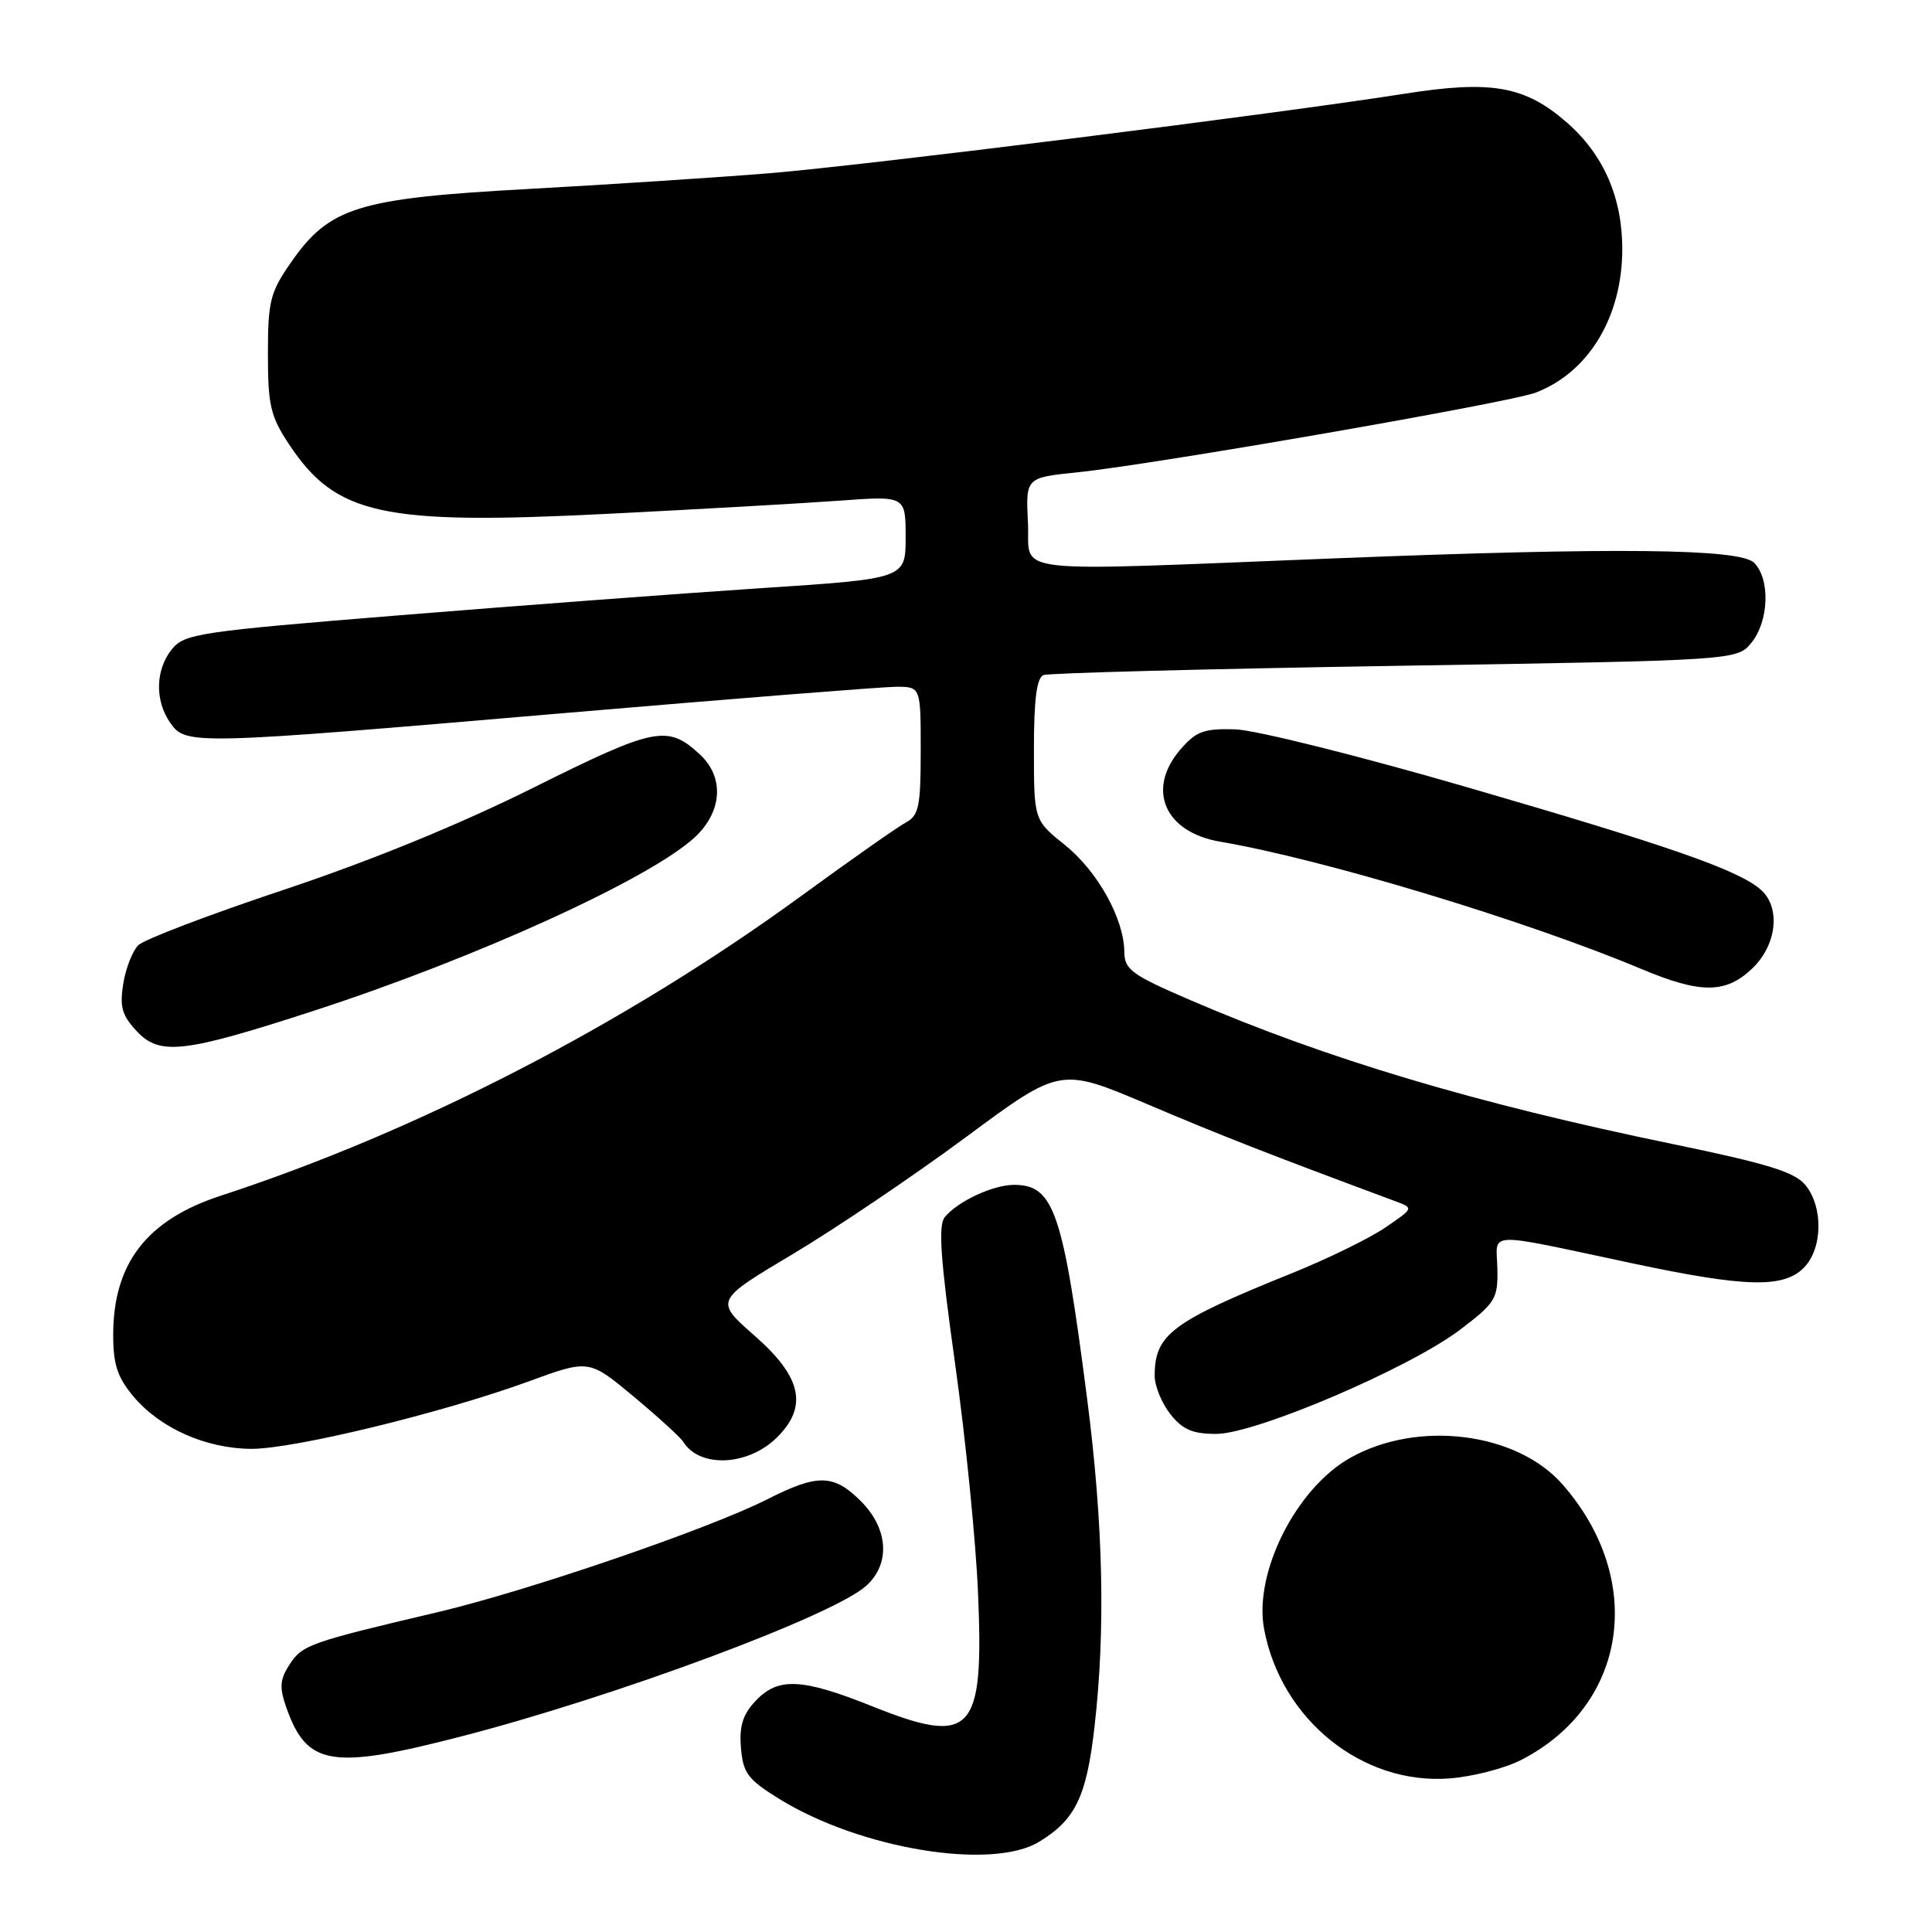 <?xml version="1.0" encoding="UTF-8" standalone="no"?>
<!DOCTYPE svg PUBLIC "-//W3C//DTD SVG 1.1//EN" "http://www.w3.org/Graphics/SVG/1.1/DTD/svg11.dtd" >
<svg xmlns="http://www.w3.org/2000/svg" xmlns:xlink="http://www.w3.org/1999/xlink" version="1.1" viewBox="0 0 256 256">
 <g >
 <path fill="currentColor"
d=" M 137.70 244.04 C 142.50 241.11 143.96 238.09 145.02 228.88 C 146.50 216.03 146.19 201.99 144.07 185.50 C 140.86 160.54 139.65 157.00 134.38 157.00 C 131.59 157.00 126.94 159.16 125.19 161.27 C 124.30 162.35 124.61 166.83 126.54 180.59 C 127.93 190.44 129.30 204.12 129.59 211.00 C 130.40 229.73 128.83 231.40 115.49 226.06 C 106.24 222.36 103.08 222.22 100.11 225.39 C 98.42 227.18 97.94 228.72 98.18 231.60 C 98.46 234.96 99.09 235.79 103.28 238.38 C 114.01 245.00 131.43 247.87 137.70 244.04 Z  M 201.57 233.20 C 215.65 225.97 218.13 209.33 207.03 196.68 C 200.96 189.77 187.87 188.13 178.92 193.17 C 171.74 197.20 166.10 208.41 167.50 215.86 C 169.75 227.87 180.53 236.54 192.07 235.65 C 195.14 235.42 199.41 234.31 201.57 233.20 Z  M 61.18 230.07 C 81.53 224.81 110.31 214.11 114.75 210.15 C 118.01 207.25 117.73 202.58 114.08 198.92 C 110.47 195.32 108.37 195.27 101.72 198.64 C 93.93 202.59 69.92 210.81 58.00 213.62 C 41.05 217.61 40.08 217.95 38.39 220.52 C 37.09 222.51 37.00 223.56 37.91 226.17 C 40.64 234.01 43.87 234.55 61.18 230.07 Z  M 102.92 190.50 C 107.09 186.39 106.25 182.48 100.01 177.01 C 94.69 172.34 94.69 172.34 105.10 166.14 C 110.82 162.72 121.12 155.76 128.00 150.67 C 140.49 141.42 140.49 141.42 152.00 146.30 C 161.78 150.46 168.13 152.94 184.92 159.18 C 187.34 160.08 187.34 160.09 183.52 162.68 C 181.42 164.11 175.83 166.84 171.10 168.74 C 155.25 175.14 153.00 176.82 153.00 182.30 C 153.00 183.64 153.93 185.92 155.07 187.37 C 156.70 189.43 158.01 190.00 161.15 190.00 C 166.38 190.00 186.80 181.27 193.50 176.17 C 198.18 172.61 198.49 172.09 198.41 168.08 C 198.30 163.10 196.37 163.17 216.50 167.44 C 231.30 170.58 236.30 170.70 239.00 168.00 C 241.51 165.49 241.62 159.99 239.24 157.04 C 237.82 155.30 234.27 154.20 221.49 151.56 C 195.52 146.20 175.88 140.34 157.75 132.53 C 149.94 129.17 149.00 128.48 148.98 126.13 C 148.94 121.74 145.45 115.46 141.11 111.97 C 137.00 108.67 137.00 108.67 137.00 99.30 C 137.00 92.63 137.37 89.80 138.28 89.45 C 138.98 89.18 159.94 88.63 184.87 88.23 C 230.18 87.50 230.18 87.50 232.09 85.14 C 234.40 82.28 234.58 76.73 232.43 74.57 C 230.54 72.69 214.14 72.51 177.00 73.98 C 132.42 75.74 136.54 76.21 136.21 69.30 C 135.91 63.29 135.91 63.29 142.71 62.59 C 152.88 61.55 200.05 53.35 203.50 52.02 C 210.53 49.32 214.96 41.96 214.96 33.00 C 214.96 26.18 212.49 20.51 207.67 16.28 C 202.11 11.40 197.67 10.60 186.18 12.41 C 168.86 15.13 114.82 21.89 102.00 22.95 C 95.12 23.51 80.72 24.45 70.00 25.04 C 47.37 26.28 43.63 27.44 38.51 34.84 C 35.80 38.74 35.50 39.94 35.50 46.91 C 35.50 53.70 35.84 55.16 38.29 58.86 C 44.51 68.25 50.61 69.59 80.40 68.09 C 92.56 67.48 106.44 66.69 111.25 66.34 C 120.00 65.70 120.00 65.70 120.00 71.19 C 120.00 76.68 120.00 76.68 100.75 77.94 C 90.16 78.64 68.69 80.25 53.03 81.52 C 26.35 83.68 24.45 83.97 22.78 86.02 C 20.59 88.73 20.49 92.83 22.56 95.78 C 24.63 98.73 25.35 98.72 74.62 94.50 C 97.10 92.58 116.96 91.01 118.75 91.00 C 122.00 91.00 122.00 91.00 122.00 99.46 C 122.00 106.85 121.75 108.06 120.04 108.98 C 118.96 109.56 112.77 113.90 106.29 118.63 C 82.97 135.65 55.43 149.89 29.22 158.45 C 19.44 161.65 15.00 167.41 15.00 176.89 C 15.00 180.82 15.56 182.51 17.71 185.07 C 21.24 189.26 27.31 191.95 33.31 191.98 C 38.93 192.00 58.61 187.22 70.06 183.04 C 78.04 180.12 78.04 180.12 83.95 185.04 C 87.19 187.74 90.15 190.44 90.53 191.04 C 92.69 194.54 99.09 194.26 102.92 190.50 Z  M 41.62 133.92 C 63.15 126.92 86.22 116.40 92.10 110.91 C 95.71 107.53 95.99 103.00 92.77 100.00 C 88.48 96.00 86.84 96.32 70.72 104.35 C 60.94 109.23 49.10 114.07 37.61 117.90 C 27.77 121.18 19.09 124.48 18.32 125.25 C 17.56 126.01 16.66 128.31 16.33 130.36 C 15.84 133.40 16.16 134.54 18.11 136.63 C 21.17 139.91 24.34 139.54 41.62 133.92 Z  M 232.20 128.31 C 235.48 125.17 235.98 120.14 233.25 117.83 C 230.18 115.23 221.17 112.09 194.50 104.34 C 180.12 100.16 166.34 96.72 163.66 96.64 C 159.52 96.52 158.49 96.90 156.41 99.31 C 151.86 104.60 154.31 110.28 161.69 111.53 C 175.30 113.85 202.13 121.95 217.50 128.40 C 225.37 131.70 228.68 131.68 232.20 128.31 Z "/>
</g>
</svg>